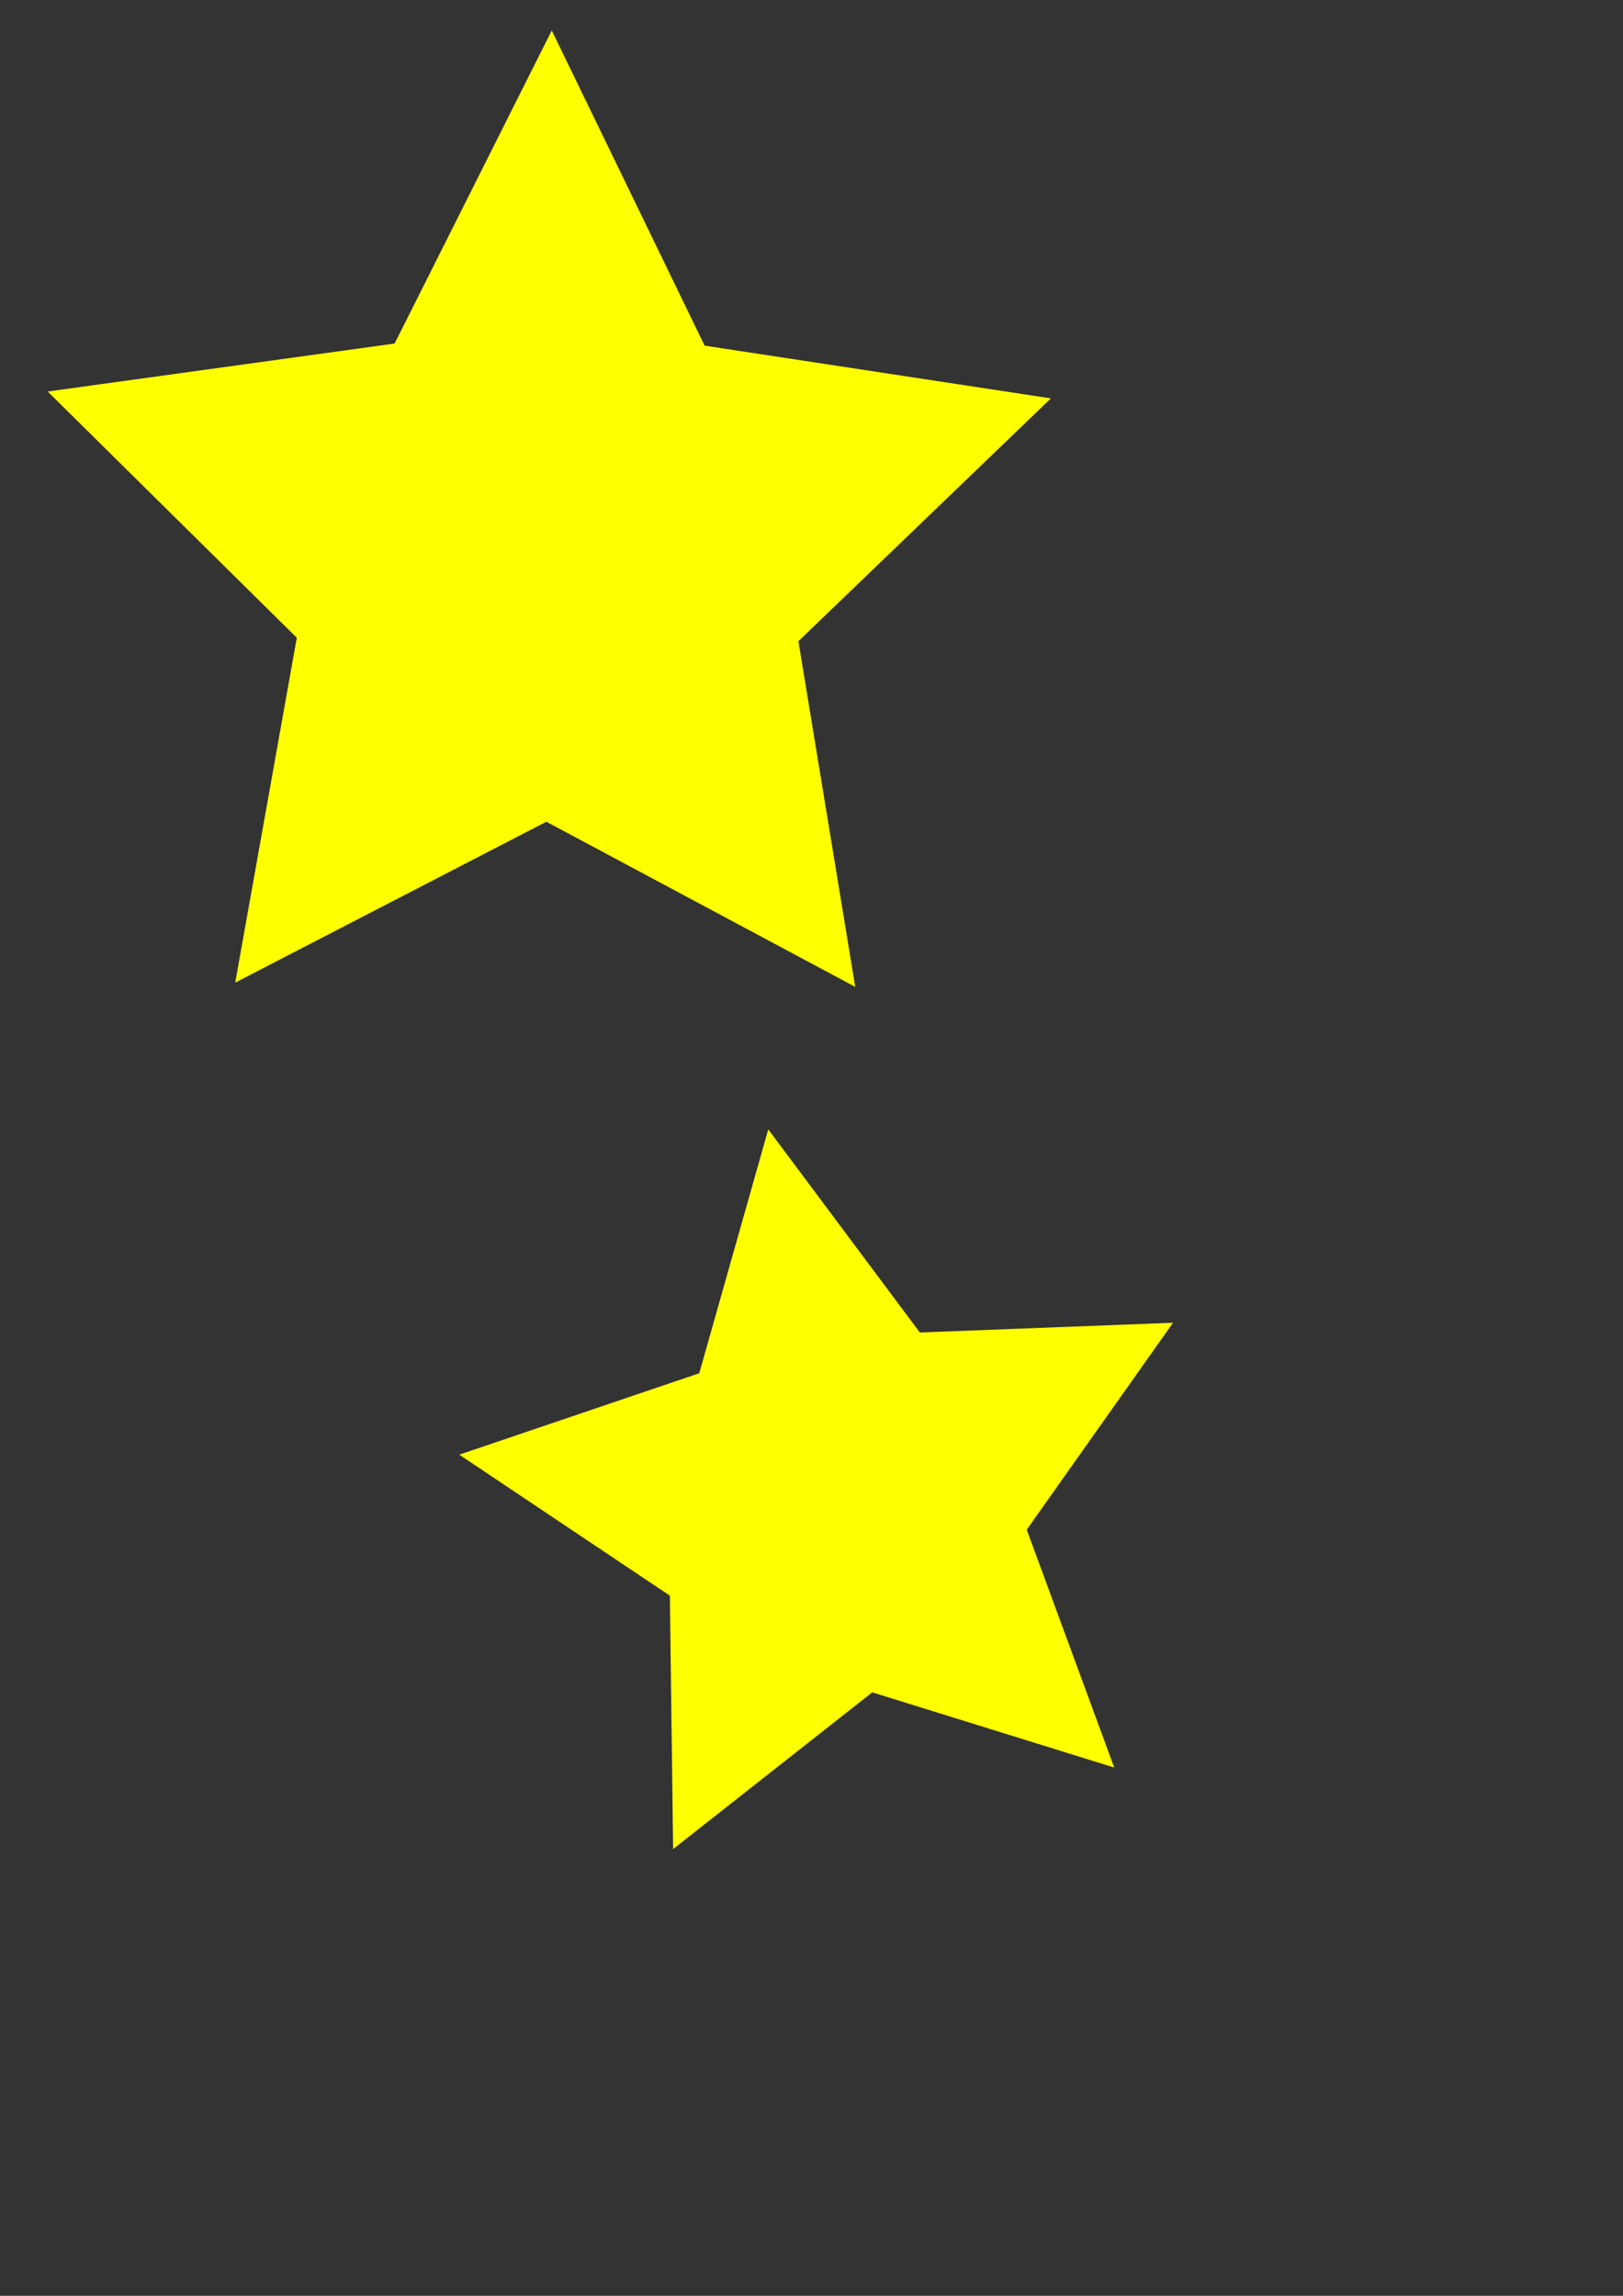 <?xml version="1.0" encoding="UTF-8" standalone="no"?>
<!-- Created with Inkscape (http://www.inkscape.org/) -->

<svg
   width="210mm"
   height="297mm"
   viewBox="0 0 210 297"
   version="1.1"
   id="svg5"
   inkscape:version="1.1.2 (b8e25be833, 2022-02-05)"
   sodipodi:docname="imagsvg1.svg"
   xmlns:inkscape="http://www.inkscape.org/namespaces/inkscape"
   xmlns:sodipodi="http://sodipodi.sourceforge.net/DTD/sodipodi-0.dtd"
   xmlns="http://www.w3.org/2000/svg"
   xmlns:svg="http://www.w3.org/2000/svg">
  <rect x="0" y="0" width="210" height="297" fill="#333333" stroke="none"/>
  <sodipodi:namedview
     id="namedview7"
     pagecolor="#ffffff"
     bordercolor="#666666"
     borderopacity="1.0"
     inkscape:pageshadow="2"
     inkscape:pageopacity="0.0"
     inkscape:pagecheckerboard="0"
     inkscape:document-units="mm"
     showgrid="false"
     inkscape:zoom="0.74029882"
     inkscape:cx="811.15893"
     inkscape:cy="533.56832"
     inkscape:window-width="1920"
     inkscape:window-height="1017"
     inkscape:window-x="-8"
     inkscape:window-y="-8"
     inkscape:window-maximized="1"
     inkscape:current-layer="layer1" />
  <defs
     id="defs2" />
  <g
     inkscape:label="圖層 1"
     inkscape:groupmode="layer"
     id="layer1">
    <path
       sodipodi:type="star"
       style="fill:#ffff00;fill-rule:evenodd"
       id="path31"
       inkscape:flatsided="false"
       sodipodi:sides="5"
       sodipodi:cx="86.451576"
       sodipodi:cy="248.54828"
       sodipodi:r1="257.52609"
       sodipodi:r2="128.76305"
       sodipodi:arg1="0.94932733"
       sodipodi:arg2="1.5776459"
       inkscape:rounded="0"
       inkscape:randomized="0"
       d="M 236.391,457.923 85.57,377.308 -66.342,455.85 -36.279,287.499 -157.919,167.293 11.482,143.861 88.215,-8.972 162.848,144.898 331.913,170.648 208.637,289.176 Z"
       transform="matrix(0.265,0,0,0.265,48.017,6.318)"
       inkscape:transform-center-x="-0.14421911"
       inkscape:transform-center-y="-6.3692028" />
    <path
       sodipodi:type="star"
       style="fill:#ffff00;fill-rule:evenodd"
       id="path217"
       inkscape:flatsided="false"
       sodipodi:sides="5"
       sodipodi:cx="199.91927"
       sodipodi:cy="547.07635"
       sodipodi:r1="186.31821"
       sodipodi:r2="93.159096"
       sodipodi:arg1="0.75976275"
       sodipodi:arg2="1.3880813"
       inkscape:rounded="0"
       inkscape:randomized="0"
       d="m 335,675.403 -118.154,-36.718 -97.231,76.516 -1.59,-123.717 -102.817,-68.827 117.171,-39.743 33.686,-119.053 74.006,99.155 123.636,-4.752 -71.433,101.024 z"
       transform="matrix(0.265,0,0,0.265,55.397,49.679)"
       inkscape:transform-center-x="2.7679316"
       inkscape:transform-center-y="-1.9965983" />
  </g>
</svg>
